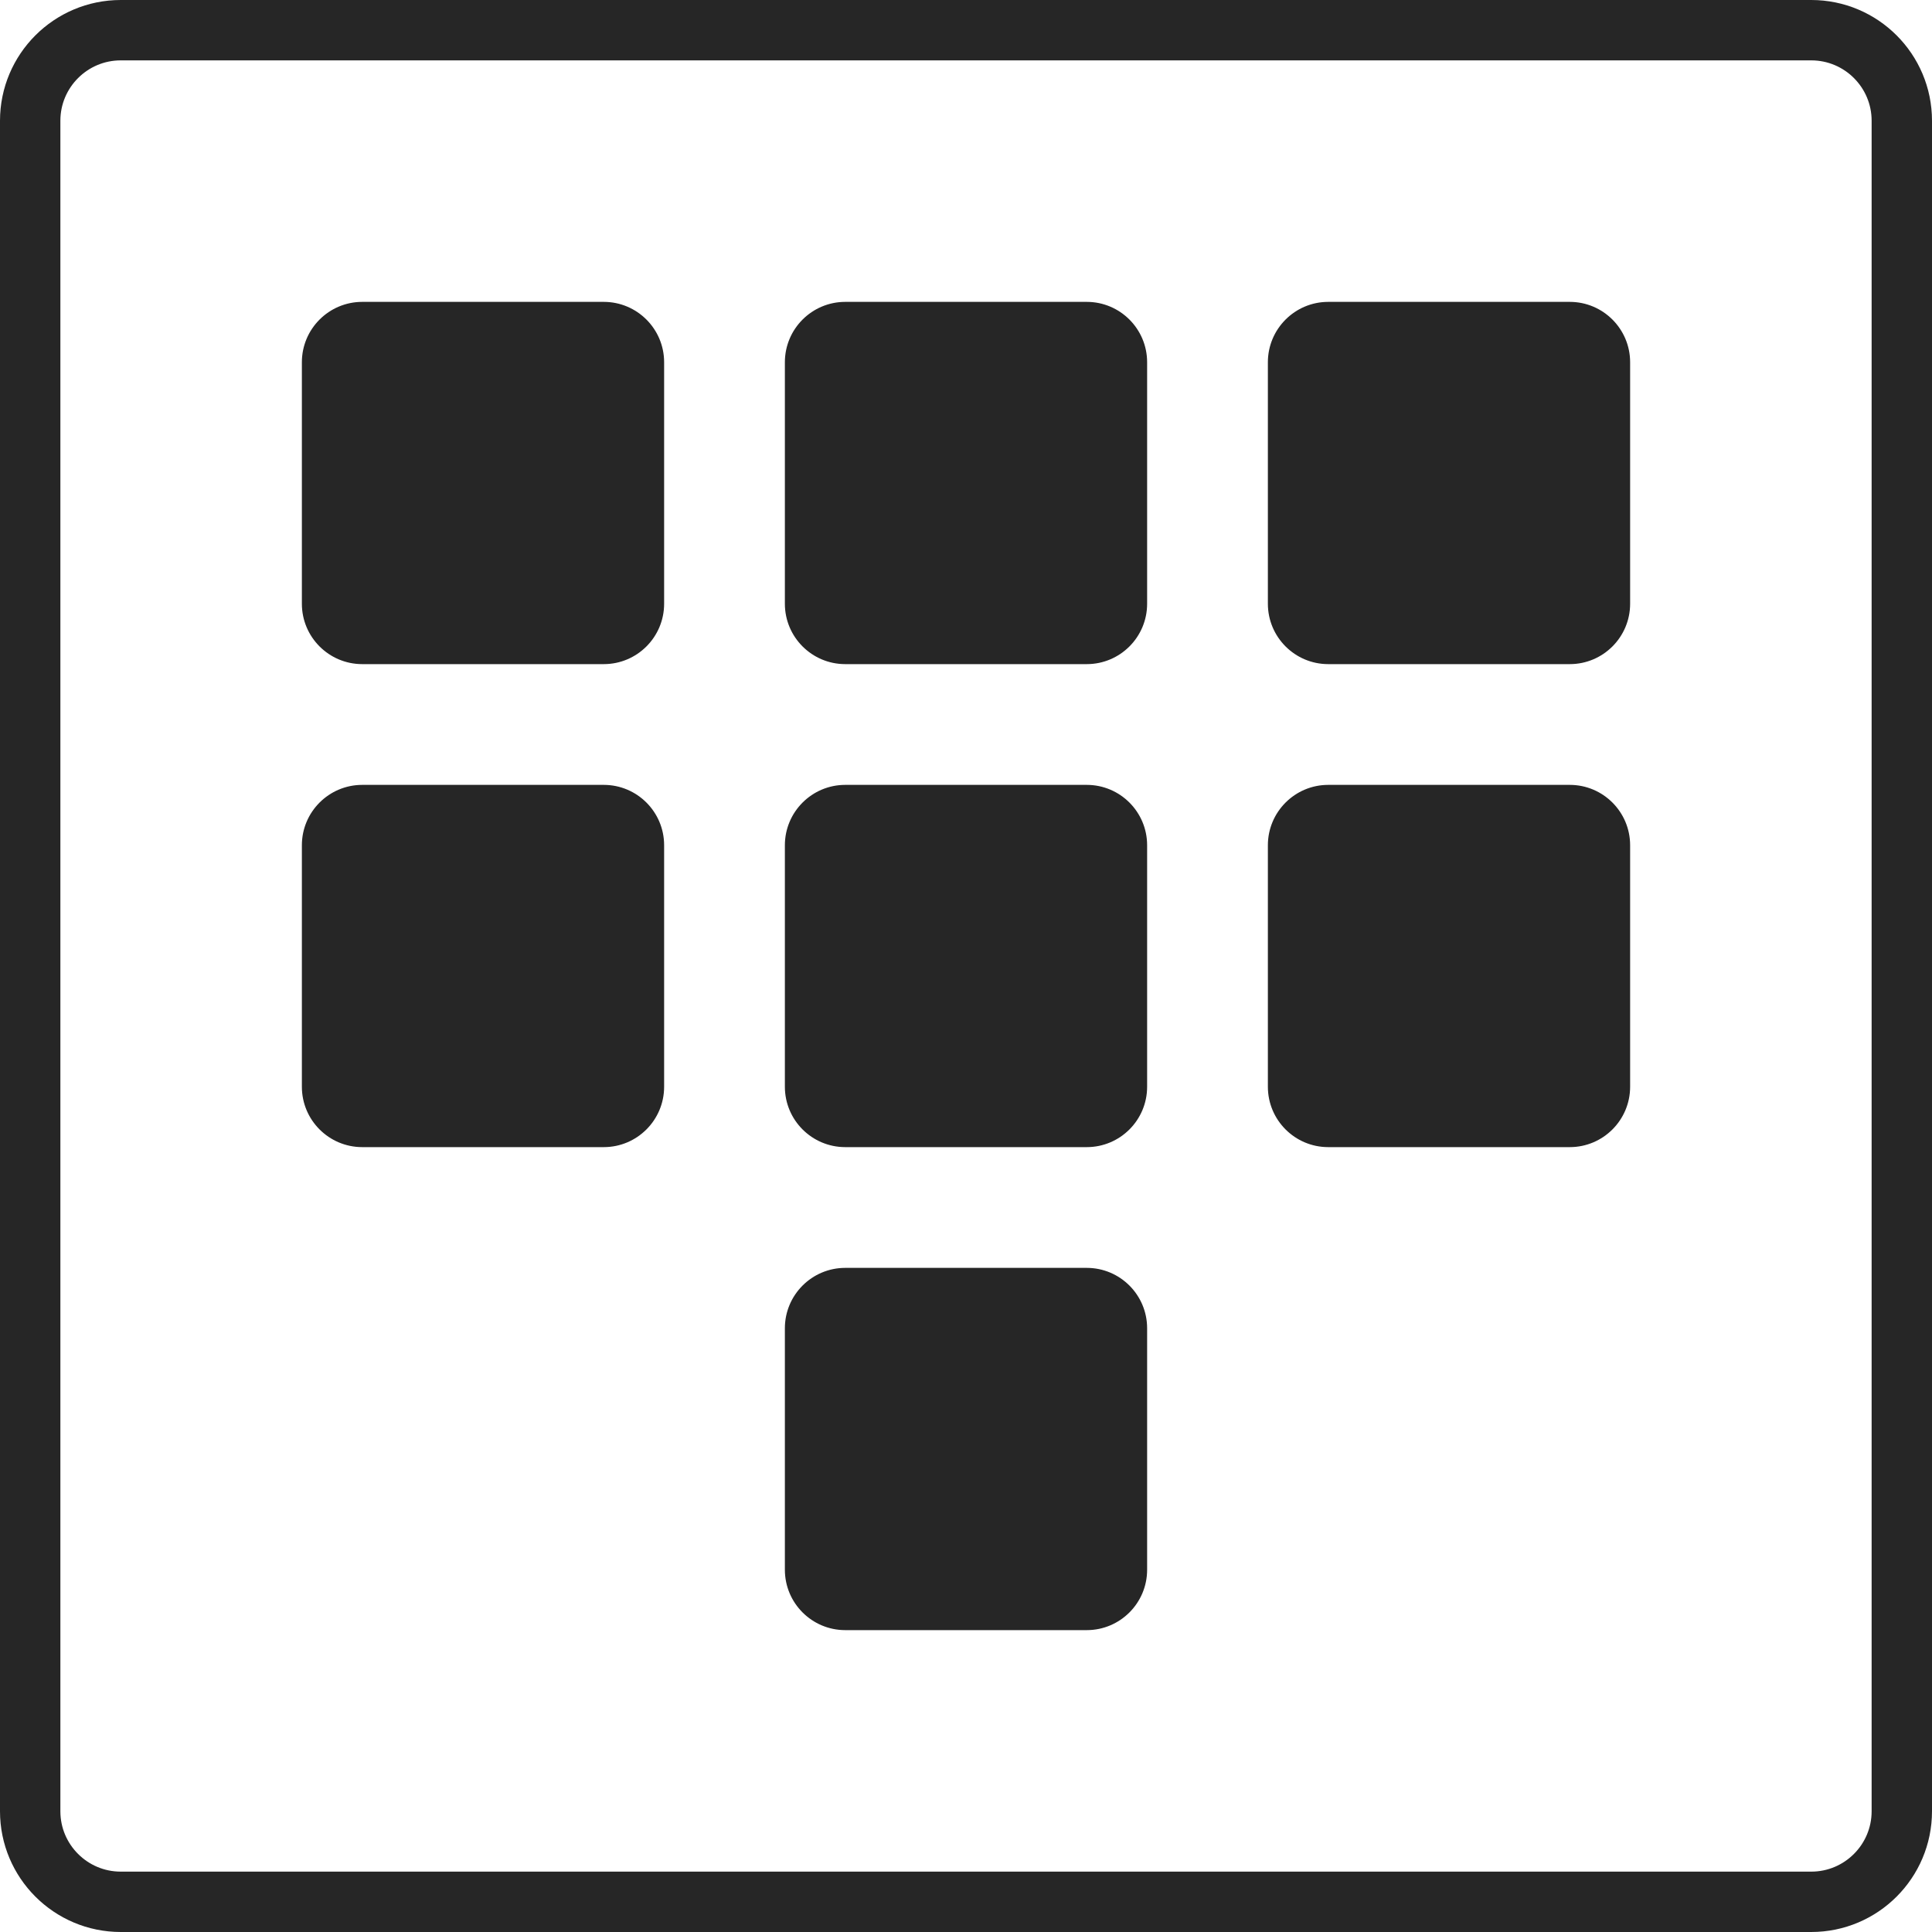 <svg width="16" height="16" viewBox="0 0 16 16" fill="none" xmlns="http://www.w3.org/2000/svg">
<g clip-path="url(#clip0_65_670)">
<path d="M0.25 1C0.25 0.586 0.586 0.25 1 0.25H15C15.414 0.25 15.75 0.586 15.75 1V15C15.75 15.414 15.414 15.75 15 15.75H1C0.586 15.75 0.25 15.414 0.25 15V1Z" stroke="#262626" stroke-width="0.5"/>
<path d="M5 2.5H3C2.724 2.5 2.5 2.724 2.5 3V5C2.5 5.276 2.724 5.5 3 5.5H5C5.276 5.5 5.5 5.276 5.5 5V3C5.5 2.724 5.276 2.5 5 2.5Z" fill="#262626"/>
<path d="M5 6.5H3C2.724 6.5 2.5 6.724 2.5 7V9C2.5 9.276 2.724 9.5 3 9.5H5C5.276 9.5 5.5 9.276 5.5 9V7C5.5 6.724 5.276 6.5 5 6.5Z" fill="#262626"/>
<path d="M9 2.5H7C6.724 2.5 6.5 2.724 6.5 3V5C6.5 5.276 6.724 5.5 7 5.5H9C9.276 5.5 9.5 5.276 9.5 5V3C9.5 2.724 9.276 2.5 9 2.5Z" fill="#262626"/>
<path d="M9 6.5H7C6.724 6.5 6.5 6.724 6.5 7V9C6.5 9.276 6.724 9.5 7 9.5H9C9.276 9.5 9.5 9.276 9.5 9V7C9.5 6.724 9.276 6.5 9 6.5Z" fill="#262626"/>
<path d="M9 10.5H7C6.724 10.5 6.5 10.724 6.5 11V13C6.5 13.276 6.724 13.5 7 13.5H9C9.276 13.5 9.5 13.276 9.5 13V11C9.5 10.724 9.276 10.5 9 10.5Z" fill="#262626"/>
<path d="M13 2.5H11C10.724 2.5 10.5 2.724 10.5 3V5C10.5 5.276 10.724 5.5 11 5.5H13C13.276 5.5 13.5 5.276 13.5 5V3C13.5 2.724 13.276 2.5 13 2.5Z" fill="#262626"/>
<path d="M13 6.5H11C10.724 6.5 10.5 6.724 10.5 7V9C10.5 9.276 10.724 9.5 11 9.5H13C13.276 9.5 13.5 9.276 13.5 9V7C13.5 6.724 13.276 6.5 13 6.5Z" fill="#262626"/>
</g>
<defs>
<clipPath id="clip0_65_670">
<rect width="16" height="16" fill="white"/>
</clipPath>
</defs>
</svg>
